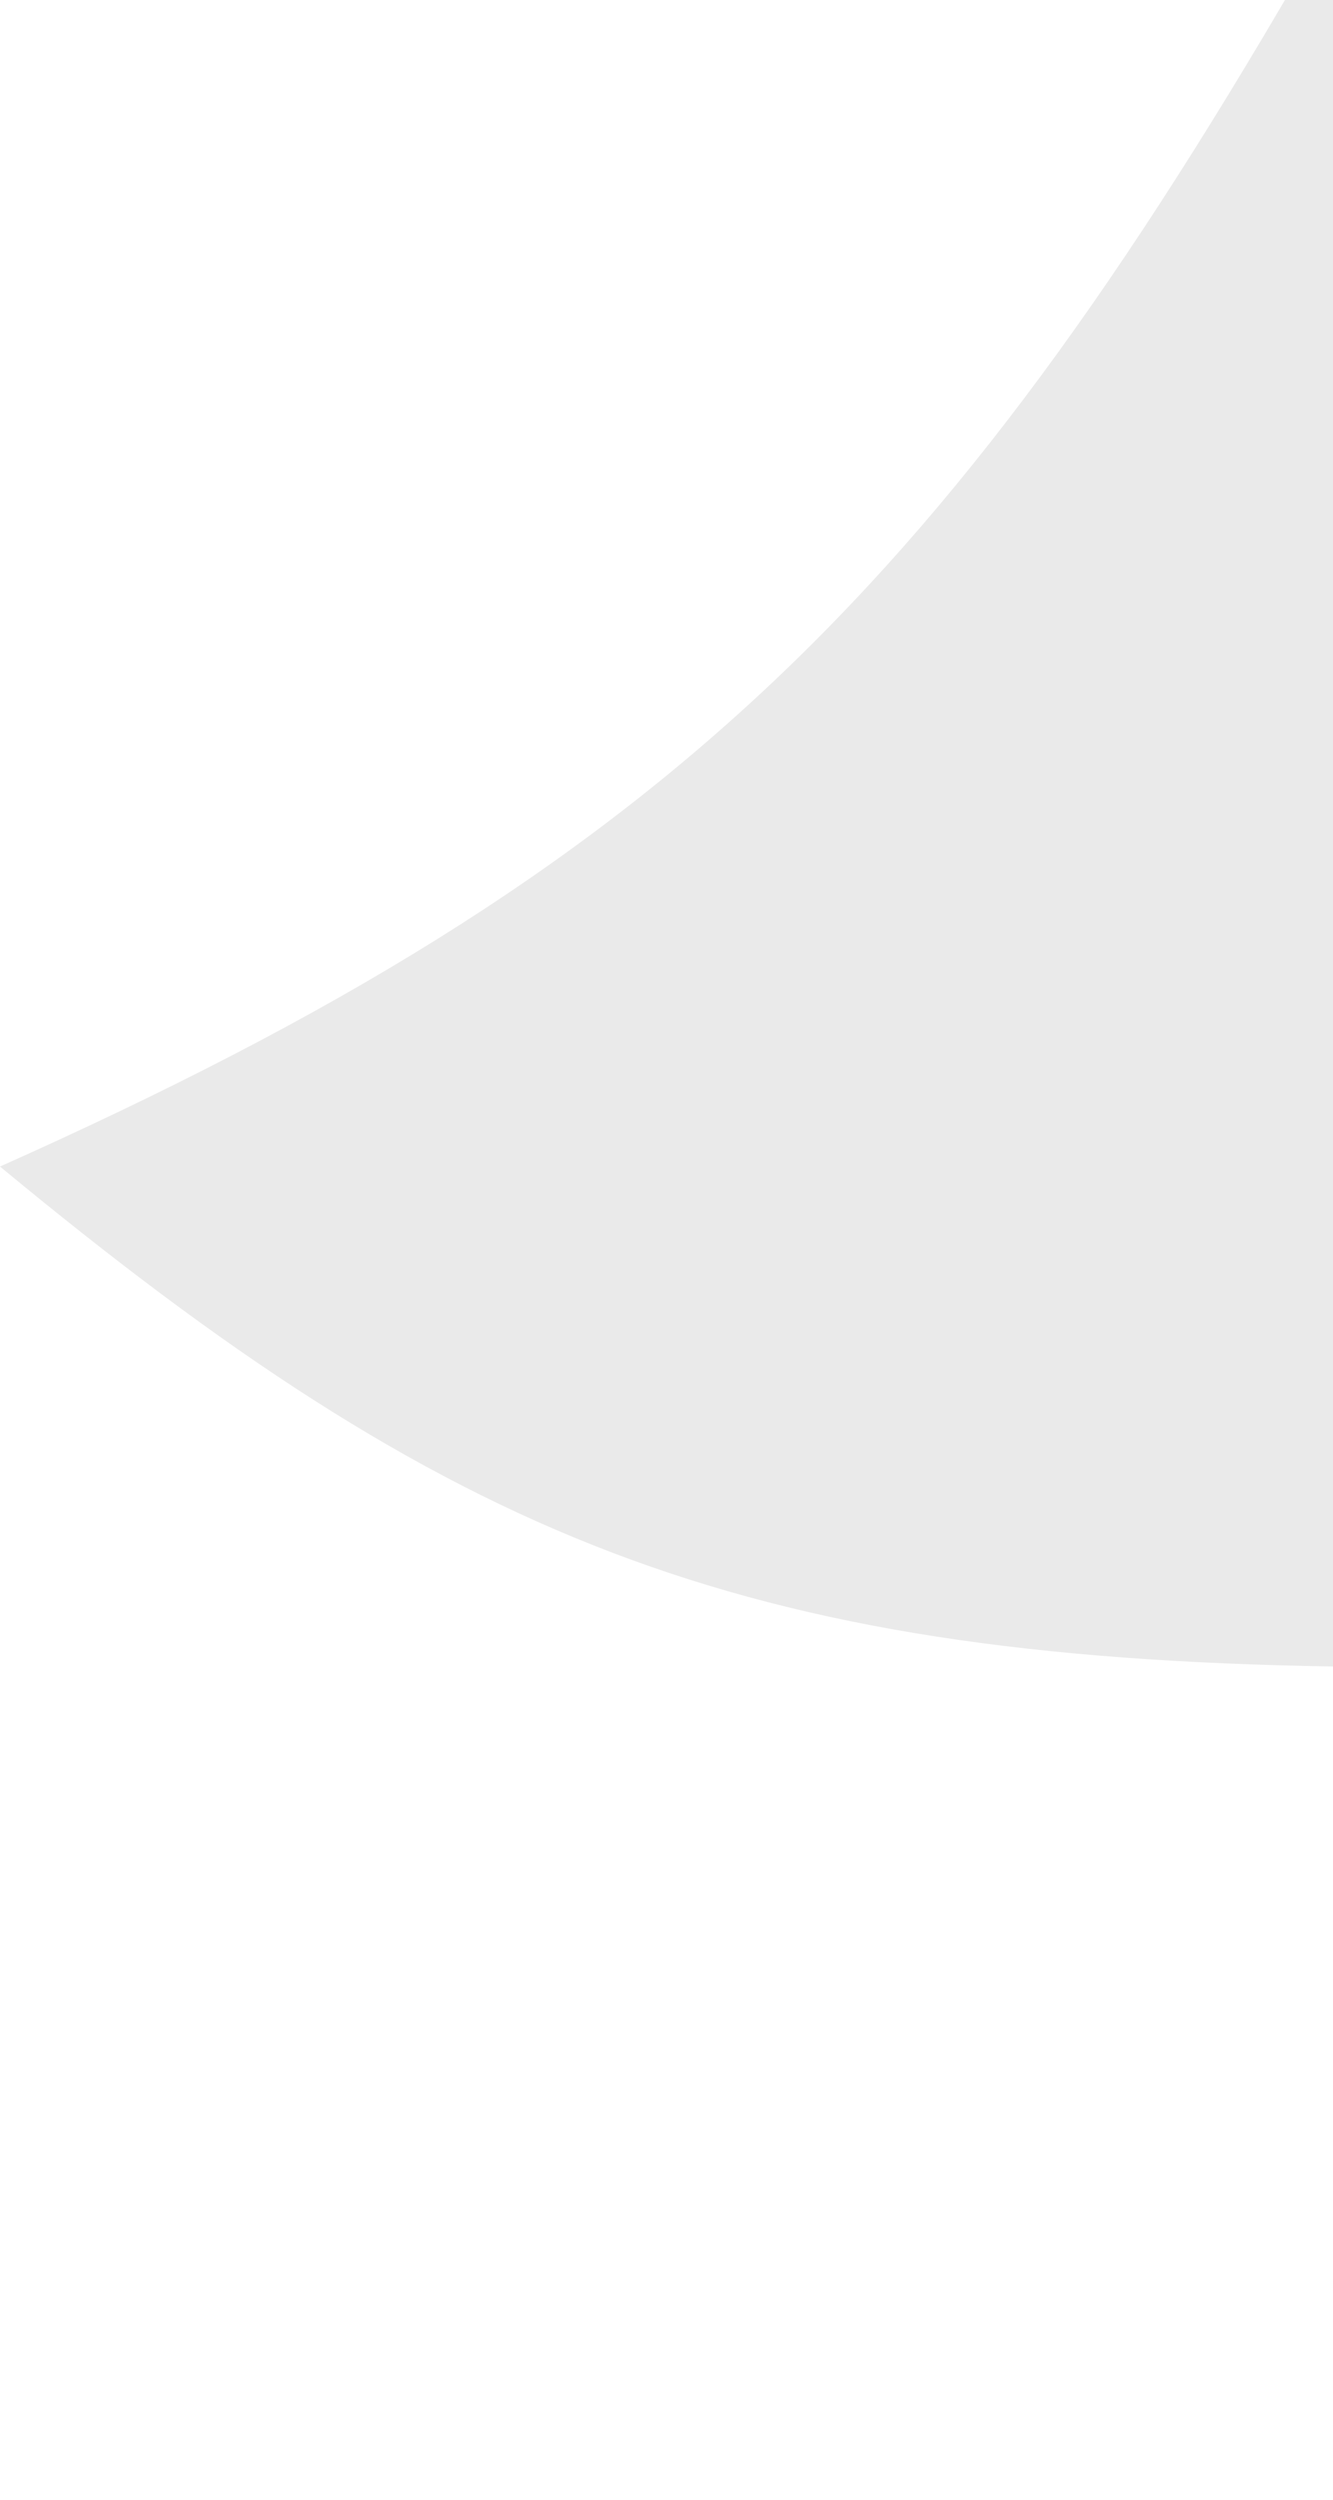 <svg width="8" height="15" viewBox="0 0 8 15" fill="none" xmlns="http://www.w3.org/2000/svg">
<g clip-path="url(#clip0_181_57)">
<path d="M0 7C4.012 5.209 5.719 3.511 8 -0.5V10C4.425 9.942 2.698 9.233 0 7Z" fill="#EAEAEA"/>
</g>
<defs>
<clipPath id="clip0_181_57">
<rect width="8" height="15" fill="white" transform="matrix(-1 0 0 1 8 0)"/>
</clipPath>
</defs>
</svg>

